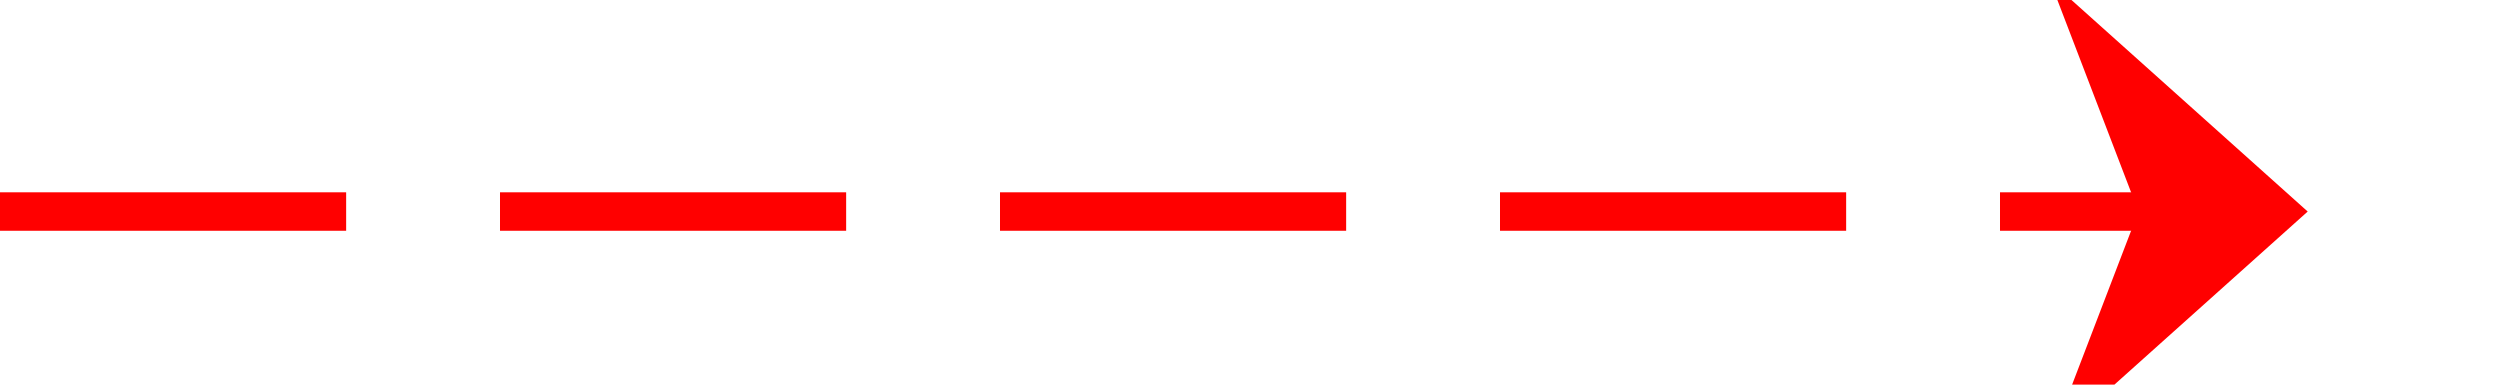 ﻿<?xml version="1.0" encoding="utf-8"?>
<svg version="1.1" xmlns:xlink="http://www.w3.org/1999/xlink" width="65px" height="10px" preserveAspectRatio="xMinYMid meet" viewBox="1040 1289  65 8" xmlns="http://www.w3.org/2000/svg">
  <path d="M 1040 1293.5  L 1099 1293.5  " stroke-width="1" stroke-dasharray="9,4" stroke="#ff0000" fill="none" />
  <path d="M 1093.3 1299.5  L 1100 1293.5  L 1093.3 1287.5  L 1095.6 1293.5  L 1093.3 1299.5  Z " fill-rule="nonzero" fill="#ff0000" stroke="none" />
</svg>